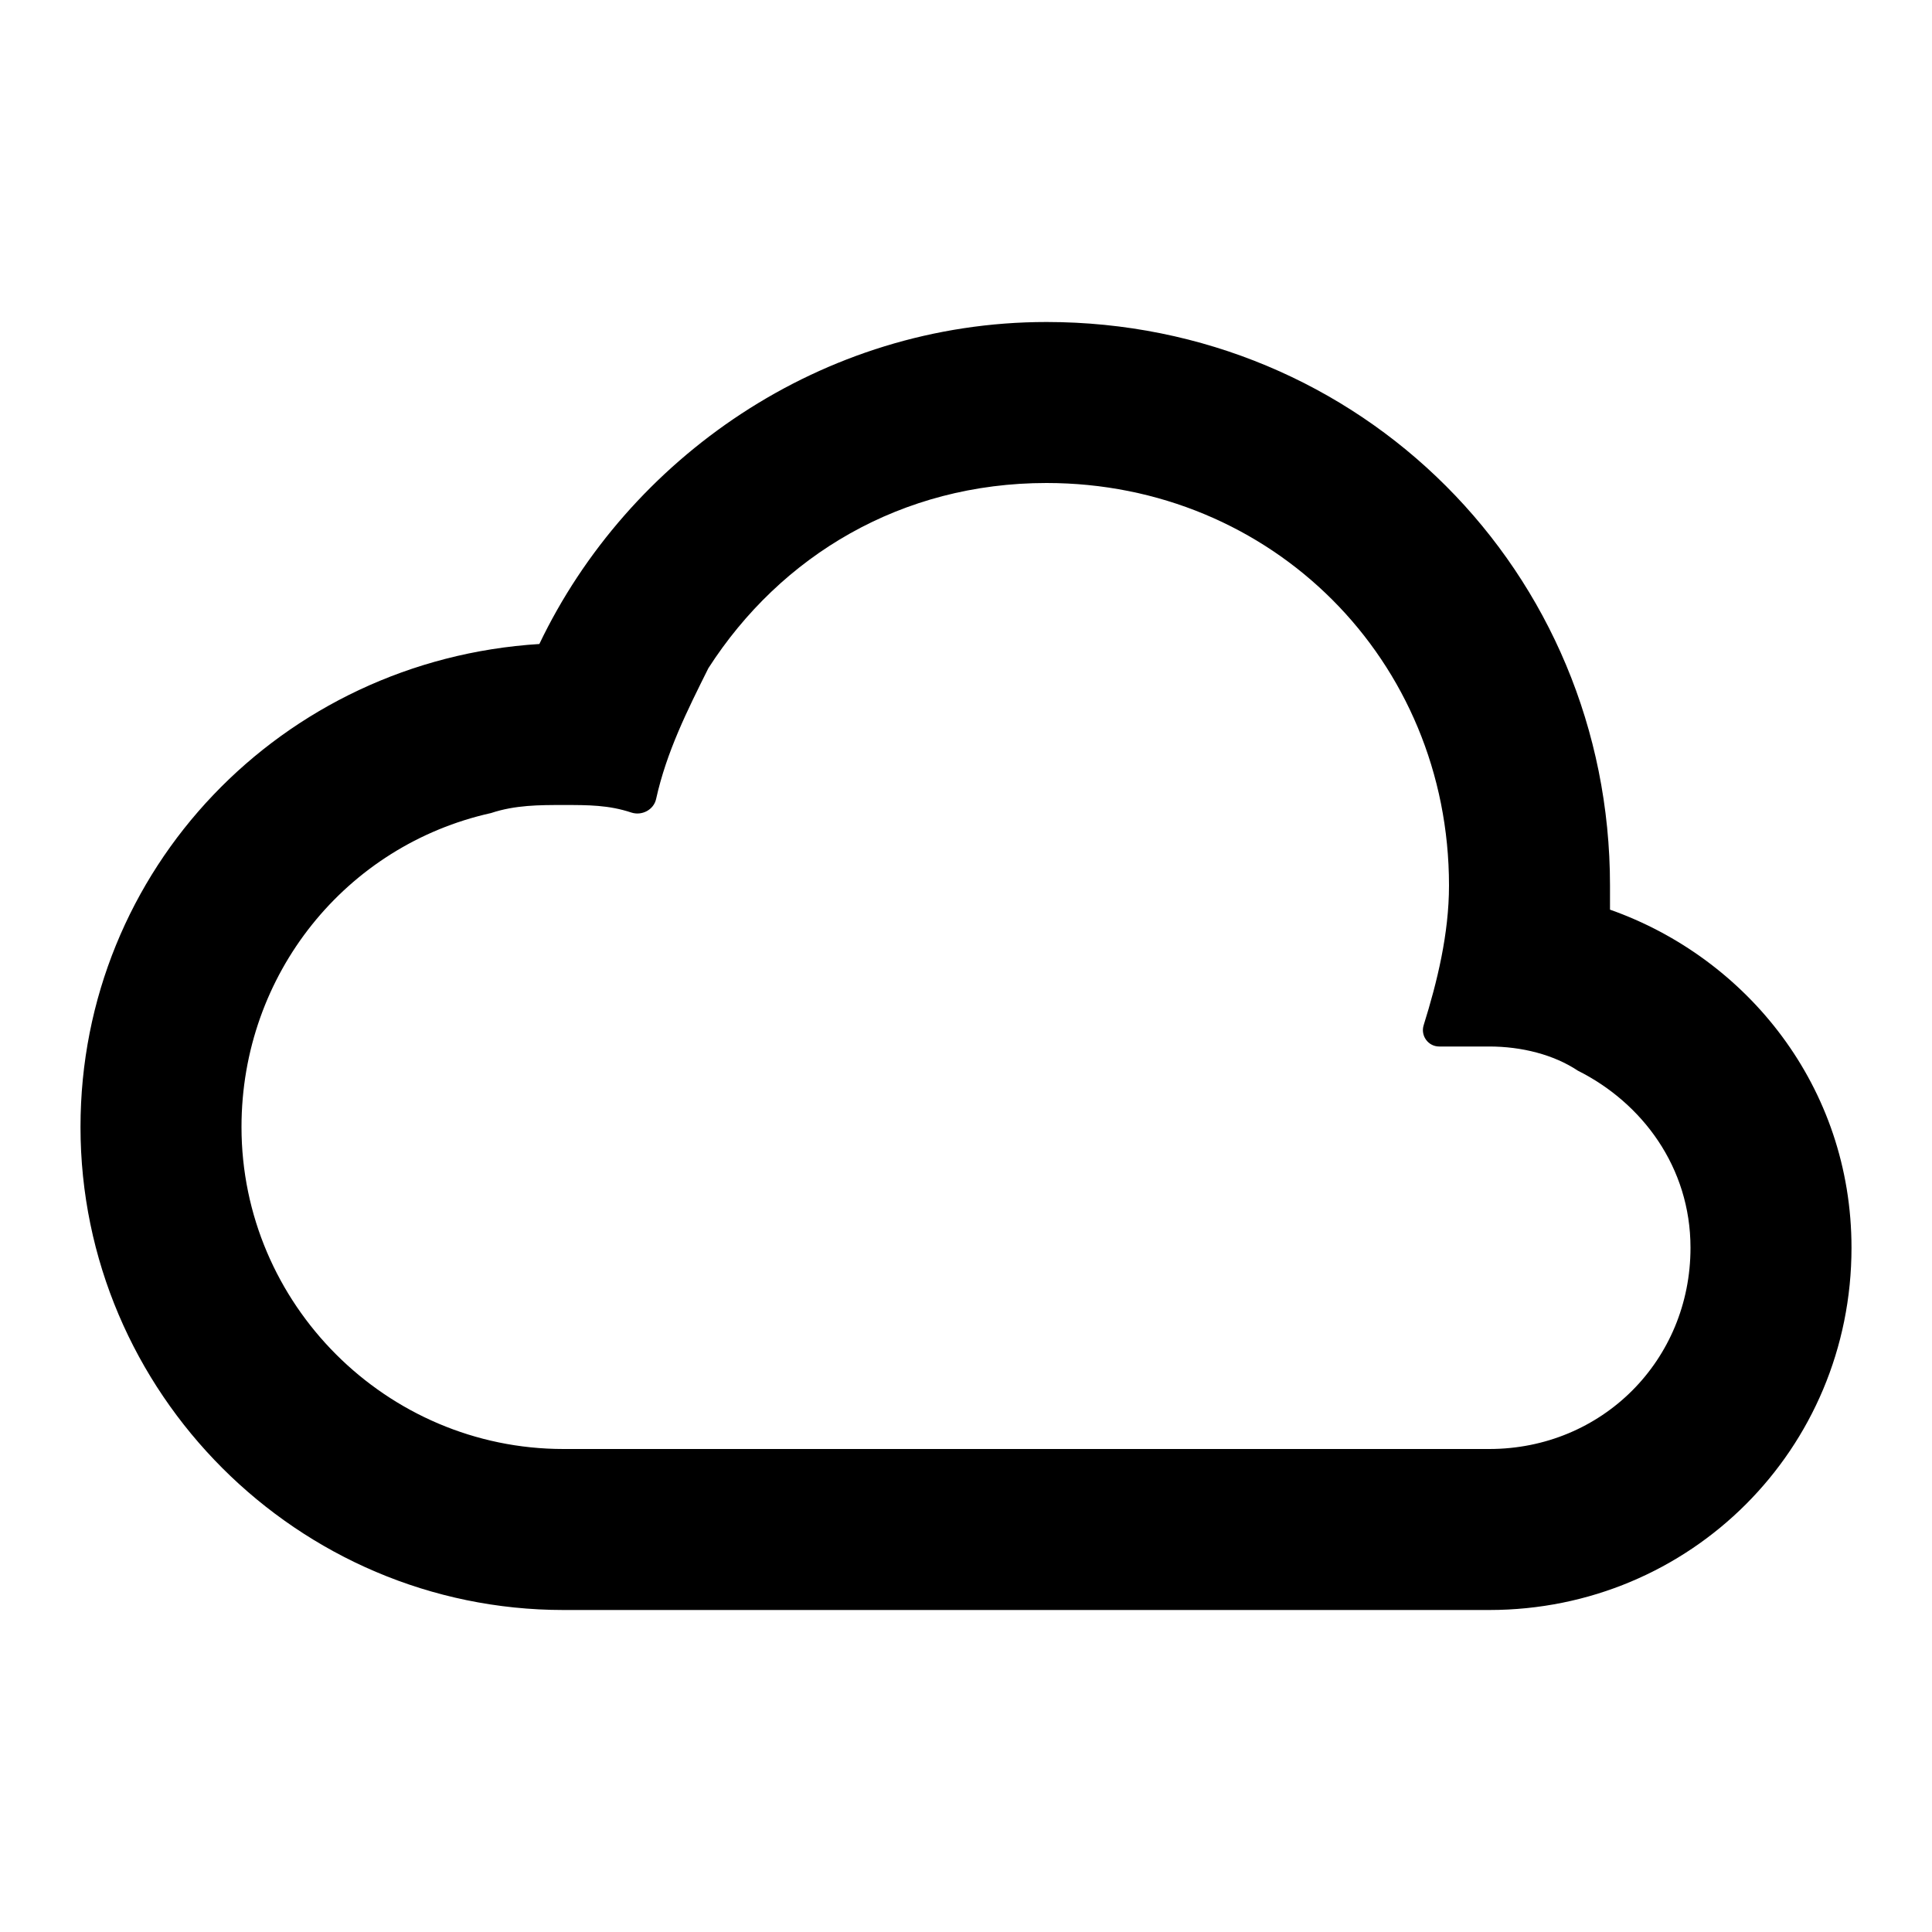 <svg width="24" height="24" viewBox="0 0 24 24"  xmlns="http://www.w3.org/2000/svg"><path d="M20 11.3C20 11.2 20 11.1 20 11C20 7.1 16.9 4 13 4C10.2 4 7.8 5.7 6.7 8C3.5 8.2 1 10.8 1 14C1 17.3 3.7 20 7 20H18.5C21 20 23 18 23 15.5C23 13.5 21.7 11.9 20 11.3ZM18.5 18H7C4.8 18 3 16.2 3 14C3 12.1 4.3 10.5 6.1 10.1C6.4 10 6.7 10 7 10C7.31 10 7.561 10 7.844 10.094C7.974 10.136 8.12 10.06 8.15 9.927C8.279 9.341 8.54 8.821 8.8 8.3C9.7 6.9 11.2 6 13 6C15.8 6 18 8.2 18 11C18 11.6 17.853 12.199 17.685 12.736C17.645 12.866 17.741 13 17.878 13H18.5C18.9 13 19.3 13.1 19.6 13.3C20.4 13.7 21 14.5 21 15.5C21 16.9 19.9 18 18.5 18Z" /></svg>